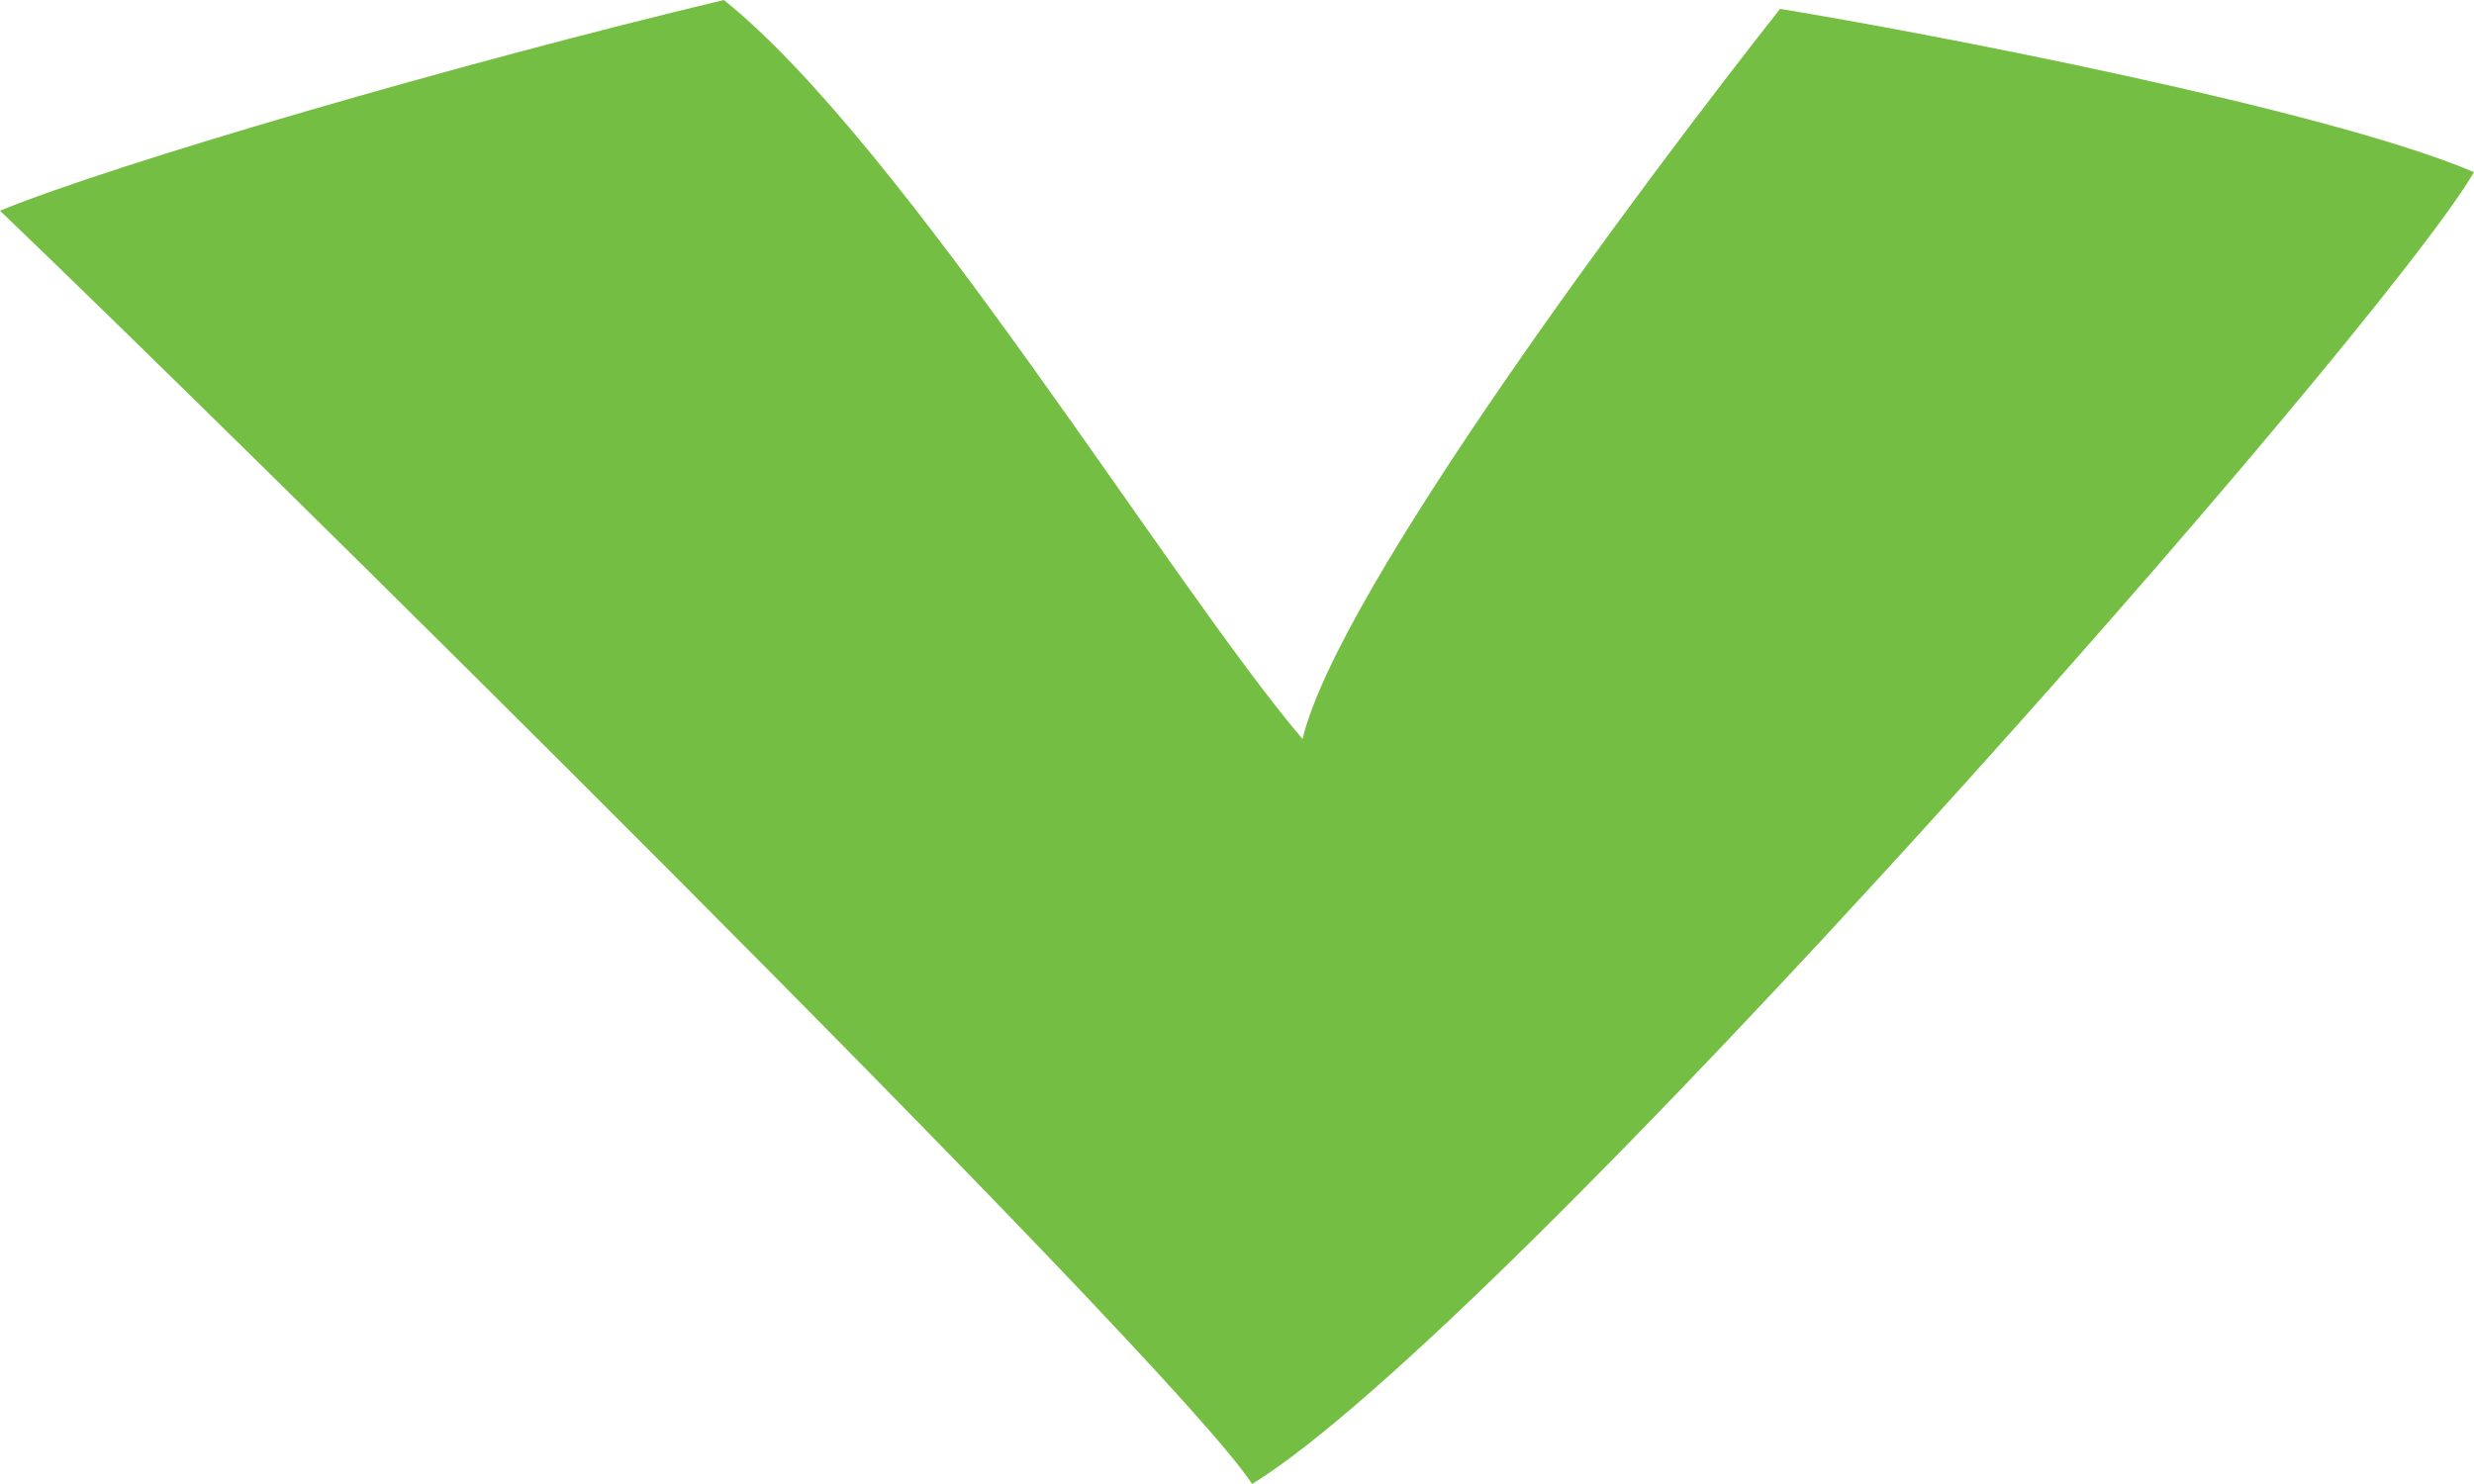 <svg width="10" height="6" fill="none" xmlns="http://www.w3.org/2000/svg"><path d="M5.061 6C6.077 5.376 9.614 1.356 10 .696 9.41.444 7.785.132 7.195.036c-.549.696-1.788 2.352-1.93 2.952C4.734 2.364 3.658.588 2.926 0 1.87.252.467.66 0 .852.854 1.668 4.736 5.496 5.061 6z" fill="#74BF43"/></svg>